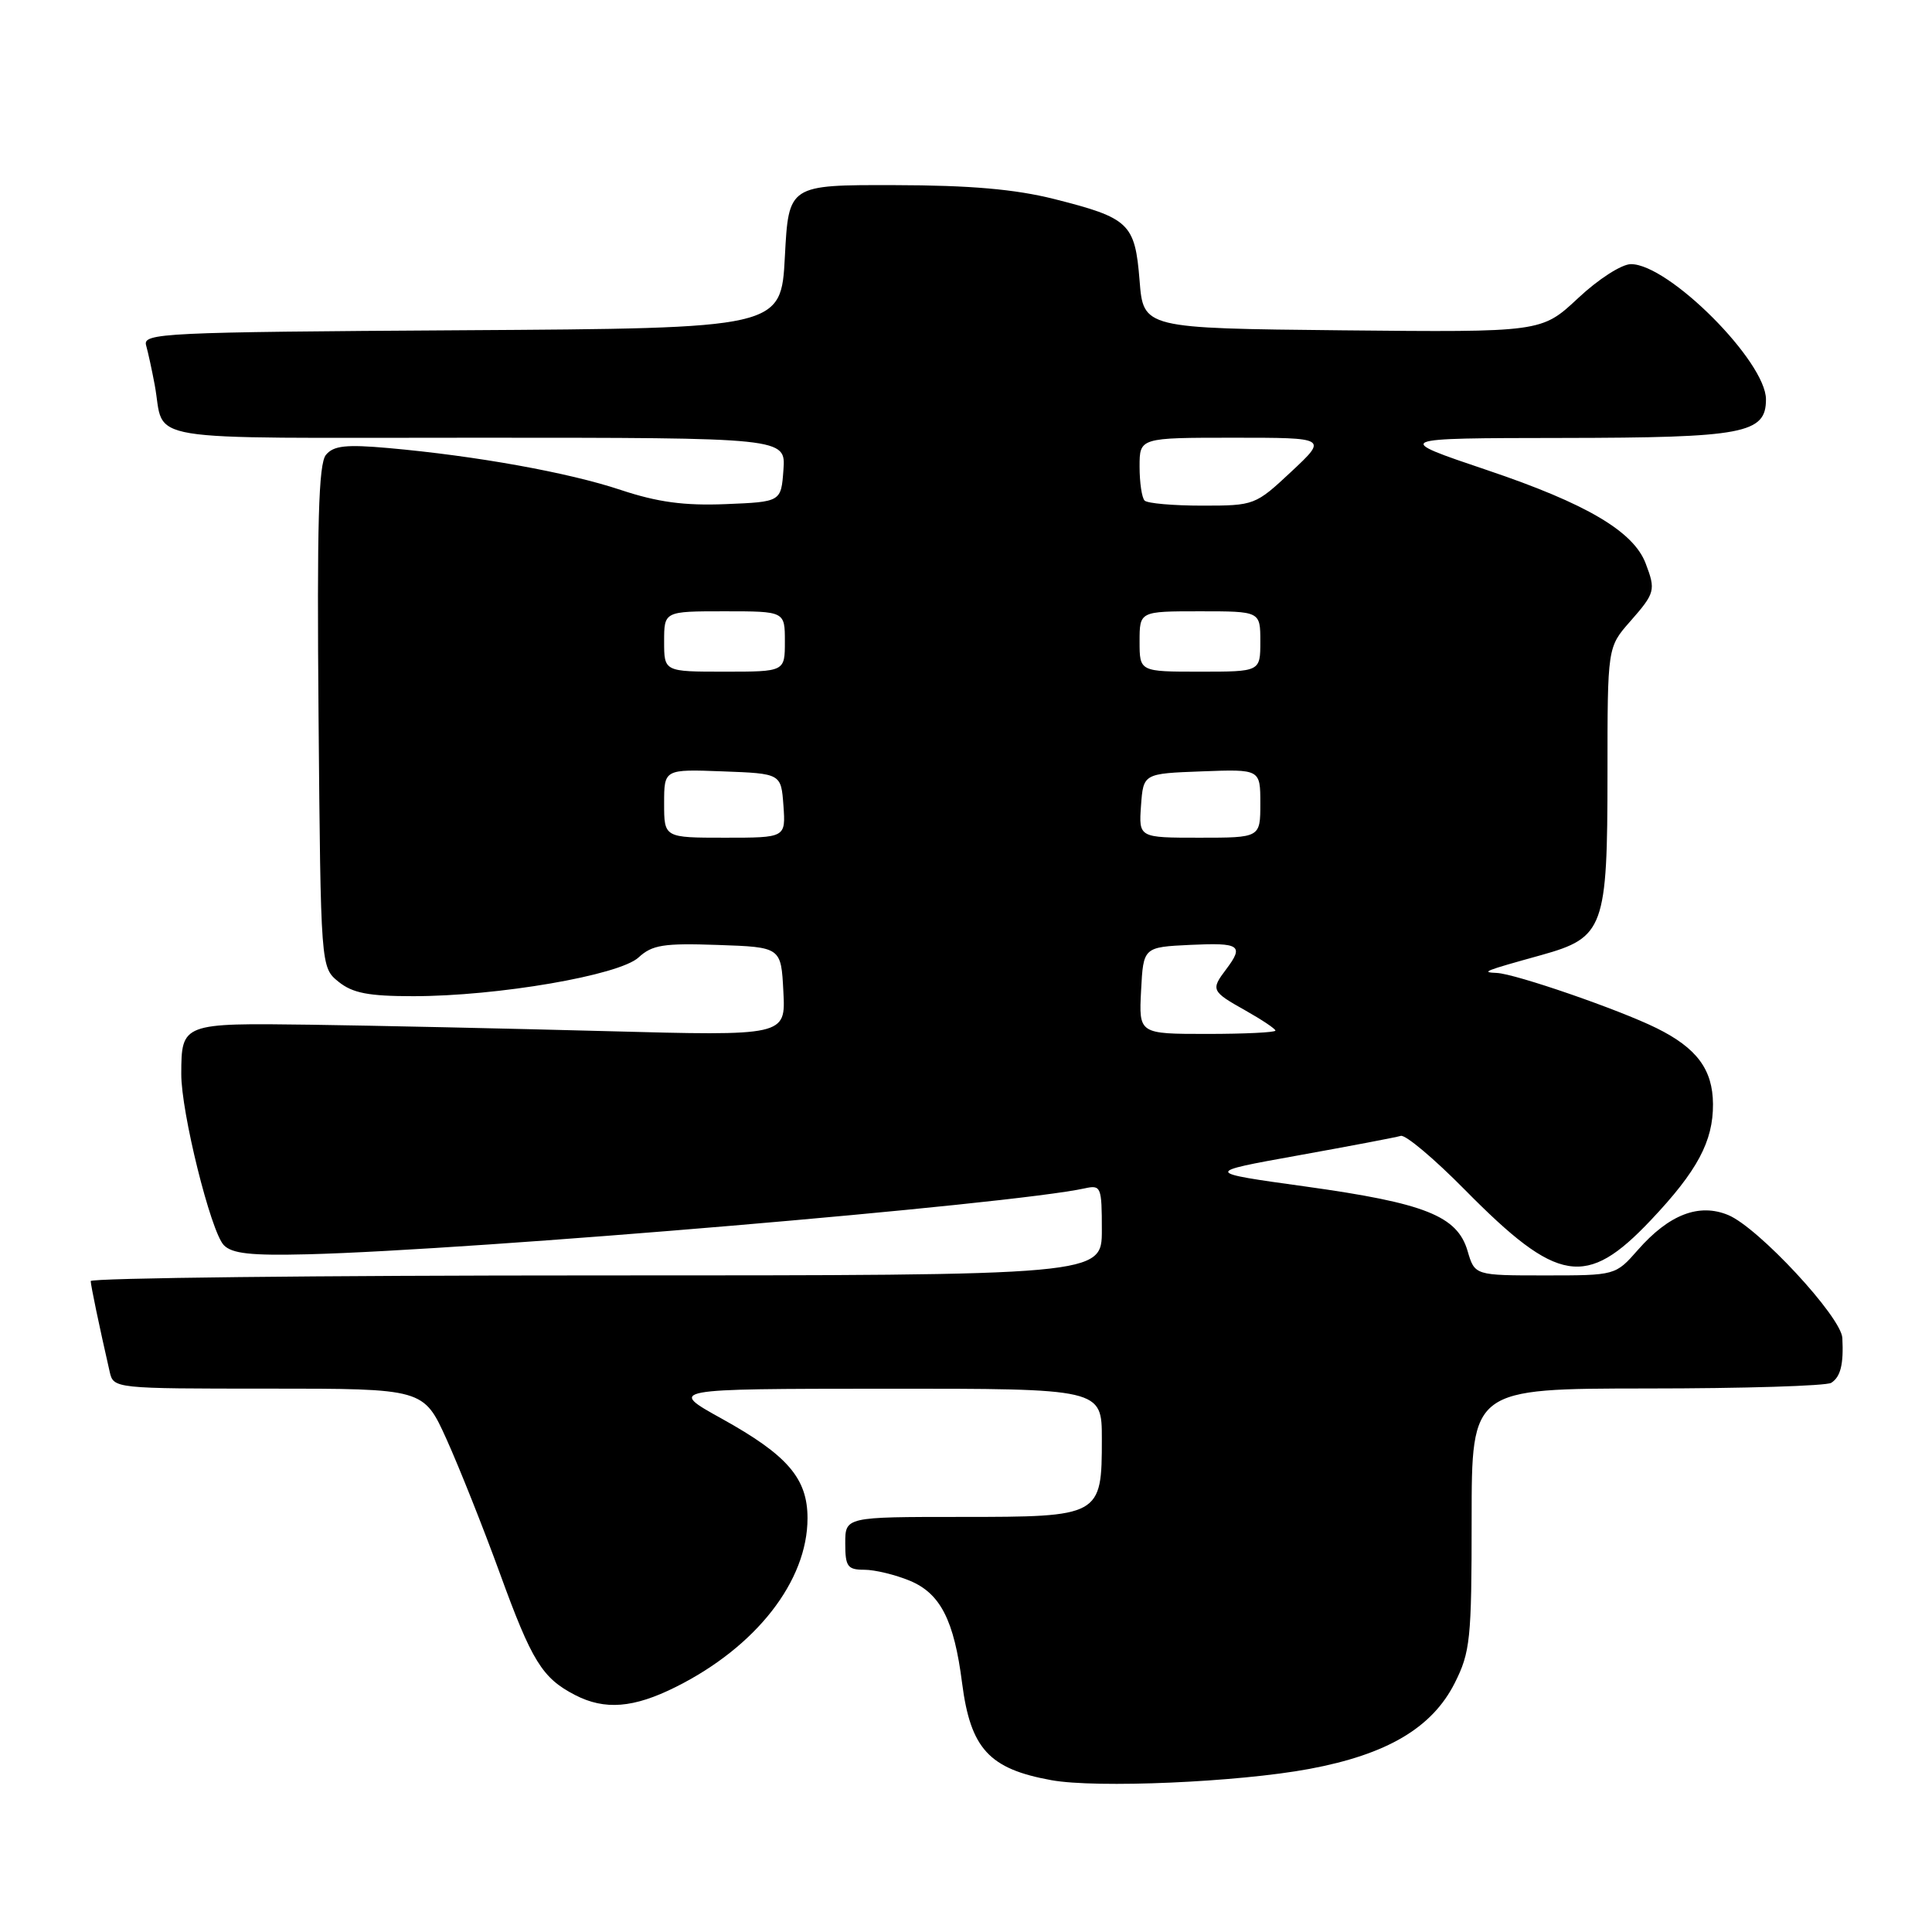 <?xml version="1.0" encoding="UTF-8" standalone="no"?>
<!DOCTYPE svg PUBLIC "-//W3C//DTD SVG 1.1//EN" "http://www.w3.org/Graphics/SVG/1.1/DTD/svg11.dtd" >
<svg xmlns="http://www.w3.org/2000/svg" xmlns:xlink="http://www.w3.org/1999/xlink" version="1.1" viewBox="0 0 256 256">
 <g >
 <path fill="currentColor"
d=" M 173.50 234.39 C 183.80 232.47 189.75 228.95 192.75 223.03 C 194.82 218.92 195.00 217.23 195.00 201.29 C 195.00 184.00 195.00 184.00 218.25 183.98 C 231.04 183.98 242.02 183.64 242.65 183.23 C 243.89 182.44 244.30 180.77 244.12 177.29 C 243.97 174.48 232.98 162.65 229.00 161.00 C 225.12 159.39 221.15 160.93 217.03 165.62 C 214.06 169.00 214.06 169.00 204.74 169.00 C 195.41 169.00 195.41 169.00 194.46 165.75 C 193.09 161.11 188.82 159.42 173.00 157.22 C 159.50 155.35 159.50 155.35 172.00 153.10 C 178.88 151.86 185.00 150.70 185.61 150.51 C 186.22 150.32 190.05 153.54 194.11 157.66 C 206.41 170.12 210.18 170.74 218.75 161.67 C 224.90 155.17 227.01 151.23 226.98 146.30 C 226.95 141.71 224.84 138.87 219.50 136.23 C 214.50 133.76 200.79 129.03 198.33 128.92 C 196.20 128.83 196.57 128.68 204.24 126.55 C 212.55 124.23 213.00 123.01 213.00 102.43 C 213.00 85.76 213.00 85.76 216.00 82.35 C 219.32 78.57 219.41 78.21 218.06 74.66 C 216.45 70.41 210.20 66.73 197.13 62.32 C 184.50 58.06 184.50 58.06 207.03 58.03 C 231.09 58.00 234.00 57.45 234.00 52.92 C 234.00 47.90 221.13 35.00 216.11 35.00 C 214.88 35.00 211.78 36.99 209.09 39.52 C 204.26 44.03 204.26 44.03 177.88 43.77 C 151.50 43.50 151.50 43.50 151.00 37.17 C 150.39 29.59 149.65 28.89 139.68 26.37 C 134.49 25.07 128.61 24.55 118.50 24.53 C 104.50 24.50 104.50 24.50 104.00 34.00 C 103.50 43.50 103.50 43.50 61.19 43.76 C 21.54 44.01 18.90 44.13 19.36 45.76 C 19.63 46.72 20.14 49.08 20.50 51.00 C 21.94 58.74 17.46 58.00 63.12 58.00 C 104.11 58.00 104.11 58.00 103.81 62.25 C 103.50 66.50 103.50 66.50 96.14 66.80 C 90.65 67.02 87.13 66.54 82.25 64.92 C 75.33 62.61 63.12 60.41 51.48 59.37 C 45.85 58.87 44.20 59.05 43.19 60.27 C 42.21 61.45 41.99 69.32 42.21 94.99 C 42.50 128.18 42.50 128.18 44.86 130.09 C 46.72 131.59 48.83 132.00 54.74 132.00 C 65.95 132.00 82.05 129.23 84.61 126.87 C 86.42 125.20 87.93 124.96 95.11 125.21 C 103.50 125.50 103.50 125.50 103.80 131.39 C 104.11 137.27 104.11 137.27 80.30 136.63 C 67.21 136.28 49.61 135.90 41.19 135.78 C 24.13 135.55 24.04 135.58 24.02 142.29 C 23.99 147.33 27.91 163.12 29.64 164.97 C 30.71 166.11 33.23 166.39 40.76 166.20 C 62.81 165.64 134.10 159.59 143.75 157.46 C 145.89 156.99 146.00 157.26 146.00 162.98 C 146.00 169.00 146.00 169.00 79.00 169.00 C 42.15 169.00 12.01 169.34 12.02 169.75 C 12.05 170.42 13.08 175.39 14.53 181.75 C 15.04 183.99 15.10 184.00 35.58 184.00 C 56.13 184.00 56.13 184.00 59.17 190.71 C 60.84 194.41 64.02 202.39 66.23 208.46 C 70.47 220.12 71.84 222.35 76.20 224.60 C 80.13 226.63 83.95 226.33 89.55 223.53 C 100.20 218.21 107.00 209.49 107.00 201.17 C 107.00 195.89 104.35 192.82 95.67 188.00 C 88.50 184.03 88.50 184.03 117.25 184.01 C 146.00 184.00 146.00 184.00 146.00 190.67 C 146.00 200.92 145.86 201.00 127.35 201.00 C 112.00 201.00 112.00 201.00 112.00 204.50 C 112.00 207.58 112.30 208.00 114.53 208.00 C 115.92 208.00 118.64 208.66 120.57 209.46 C 124.61 211.15 126.42 214.68 127.48 223.00 C 128.60 231.71 131.06 234.39 139.30 235.88 C 145.27 236.97 164.08 236.15 173.50 234.39 Z  M 151.20 131.25 C 151.50 125.50 151.50 125.50 157.75 125.20 C 164.31 124.89 164.86 125.27 162.47 128.44 C 160.42 131.15 160.51 131.36 165.00 133.88 C 167.20 135.12 169.00 136.32 169.00 136.56 C 169.00 136.80 164.93 137.00 159.95 137.00 C 150.90 137.00 150.90 137.00 151.20 131.25 Z  M 88.00 106.46 C 88.00 101.92 88.00 101.92 95.75 102.21 C 103.50 102.50 103.50 102.50 103.81 106.75 C 104.11 111.00 104.11 111.00 96.06 111.00 C 88.00 111.00 88.00 111.00 88.00 106.46 Z  M 151.19 106.75 C 151.50 102.50 151.50 102.50 159.25 102.21 C 167.00 101.92 167.00 101.92 167.00 106.46 C 167.00 111.00 167.00 111.00 158.94 111.00 C 150.89 111.00 150.89 111.00 151.19 106.75 Z  M 88.00 85.00 C 88.00 81.00 88.00 81.00 96.00 81.00 C 104.00 81.00 104.00 81.00 104.00 85.00 C 104.00 89.00 104.00 89.00 96.00 89.00 C 88.00 89.00 88.00 89.00 88.00 85.00 Z  M 151.00 85.00 C 151.00 81.00 151.00 81.00 159.00 81.00 C 167.00 81.00 167.00 81.00 167.00 85.00 C 167.00 89.00 167.00 89.00 159.00 89.00 C 151.00 89.00 151.00 89.00 151.00 85.00 Z  M 151.67 66.33 C 151.30 65.97 151.00 63.94 151.00 61.83 C 151.00 58.00 151.00 58.00 163.46 58.00 C 175.91 58.00 175.91 58.00 171.10 62.50 C 166.35 66.94 166.21 67.00 159.31 67.00 C 155.47 67.00 152.03 66.70 151.67 66.33 Z "/>
</g>
</svg>